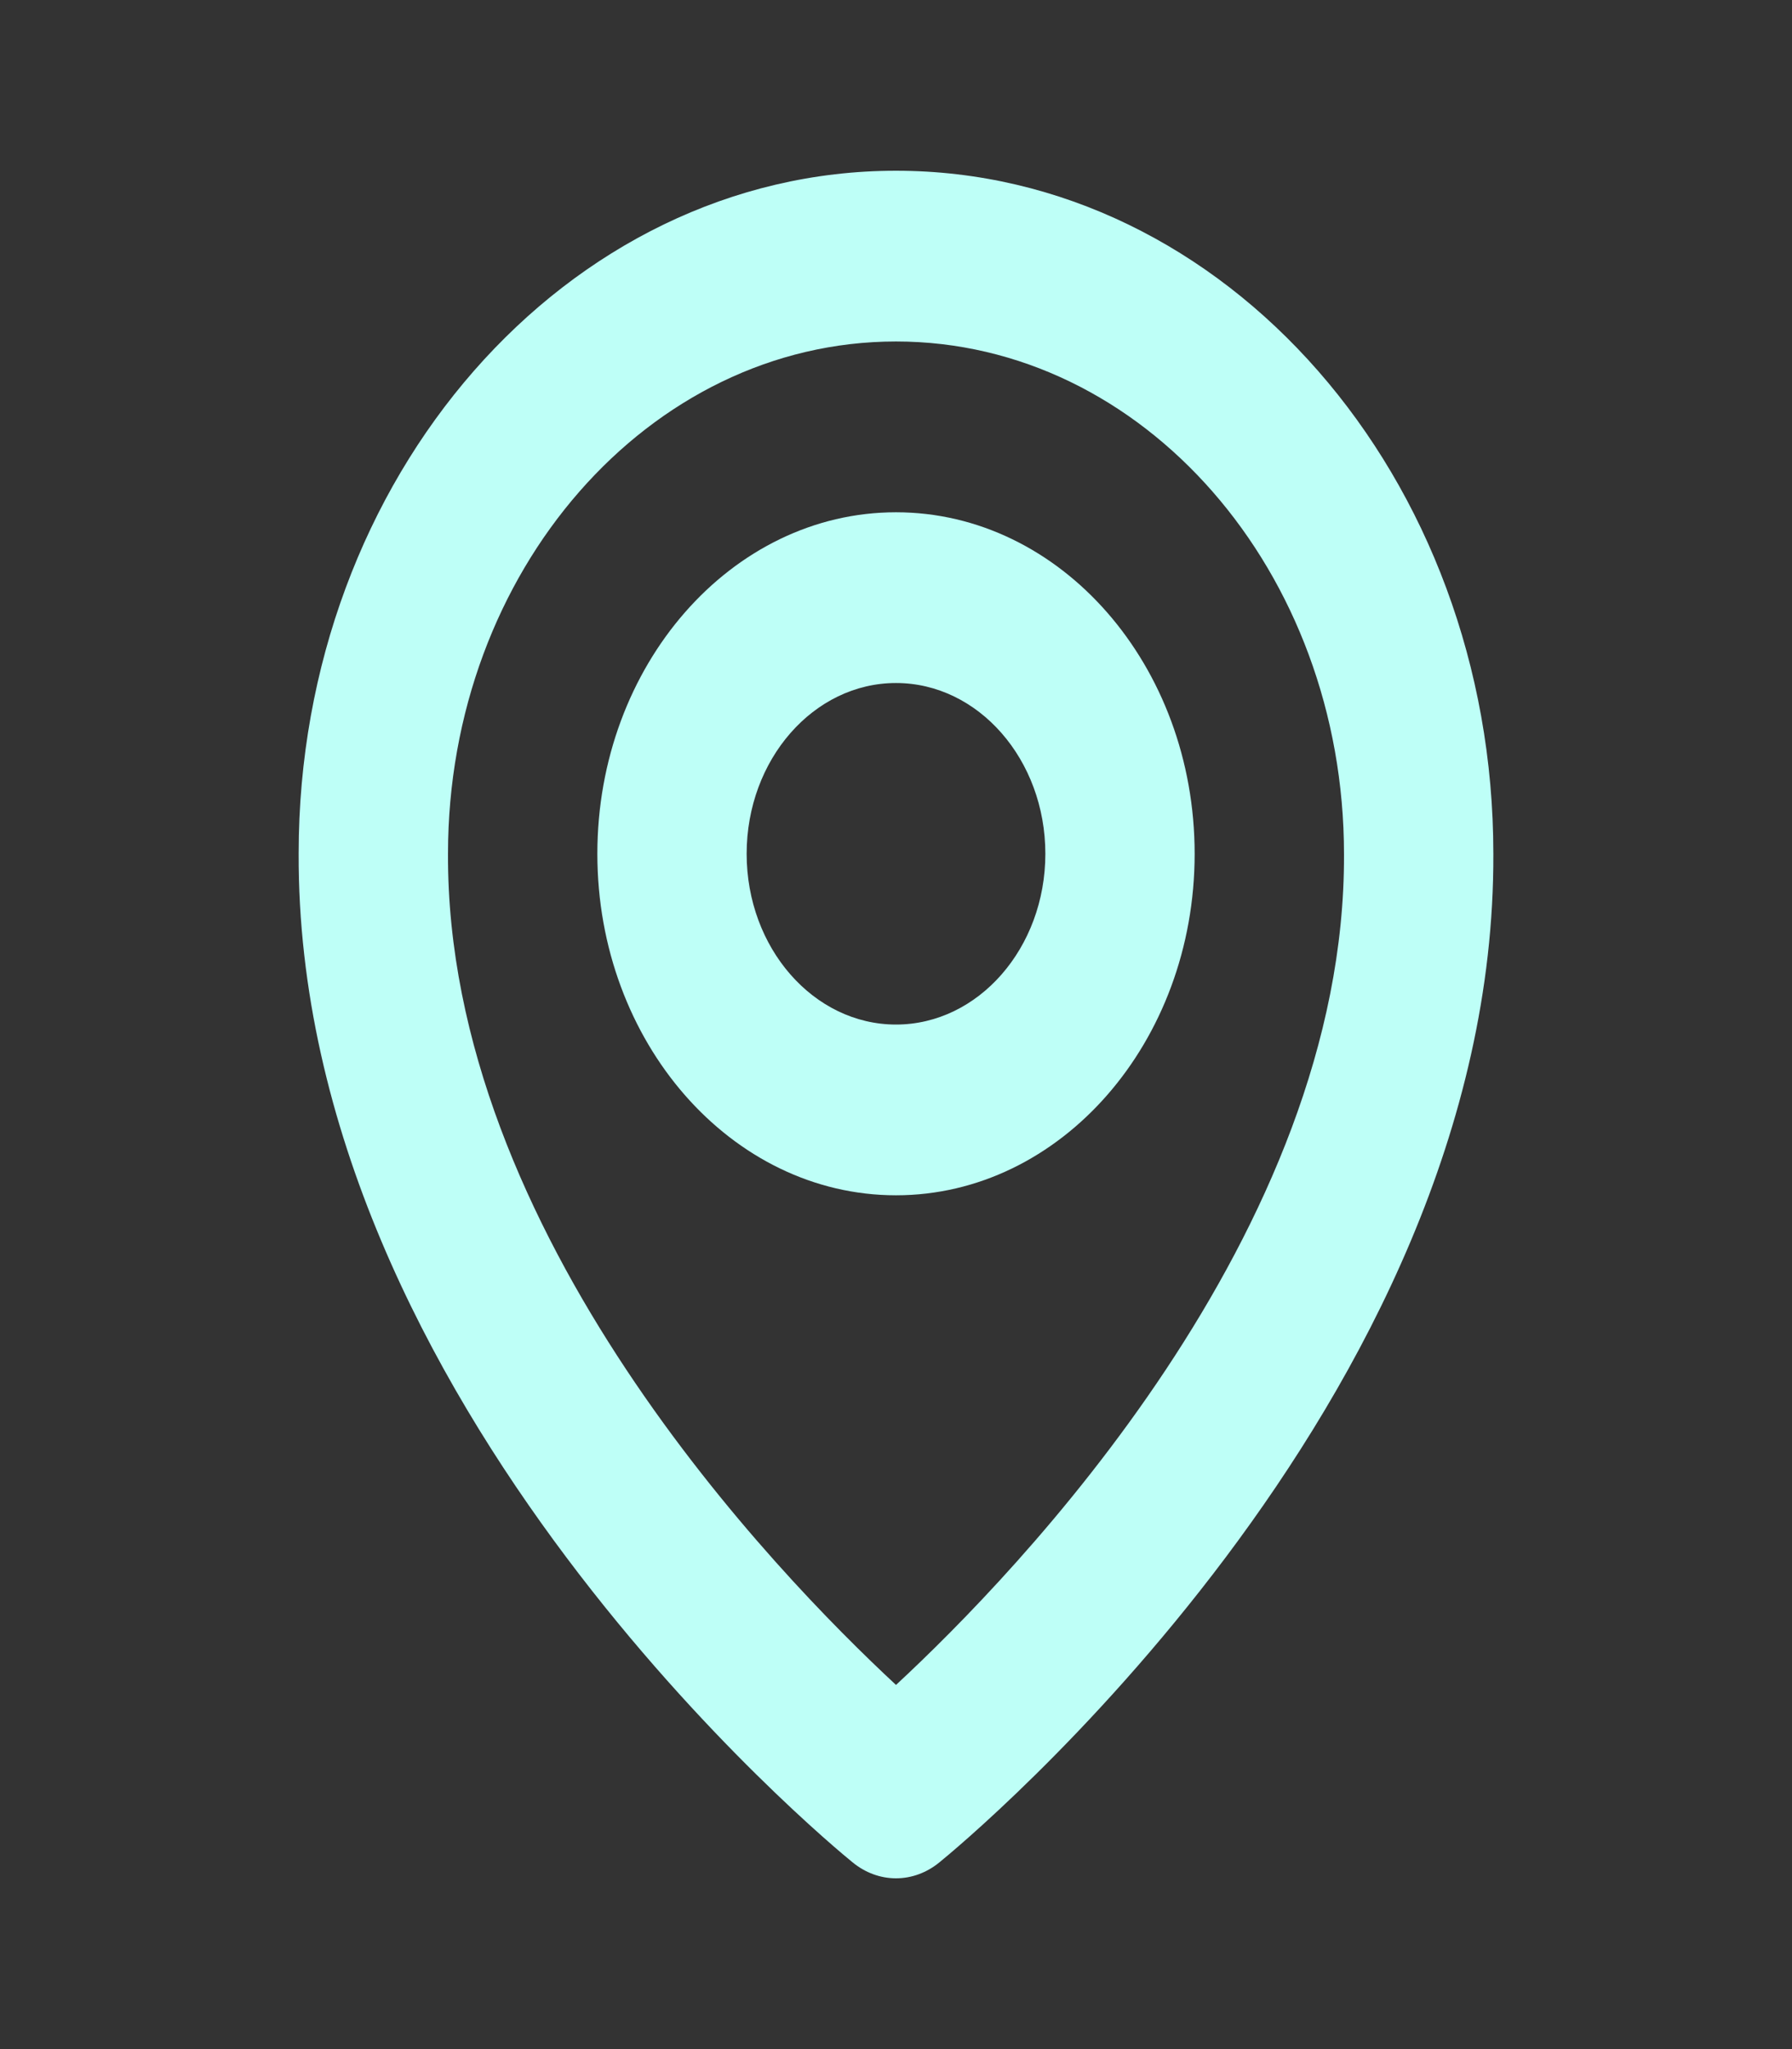 <svg width="35" height="40" viewBox="0 0 35 40" fill="none" xmlns="http://www.w3.org/2000/svg">
<rect x="0" y="0" width="35" height="40" fill="#333333" stroke="none"/>
<g id="Frame">
<path id="Vector" d="M17.5 23.333C20.717 23.333 23.333 20.343 23.333 16.667C23.333 12.99 20.717 10 17.5 10C14.283 10 11.667 12.99 11.667 16.667C11.667 20.343 14.283 23.333 17.5 23.333ZM17.5 13.333C19.108 13.333 20.417 14.828 20.417 16.667C20.417 18.505 19.108 20 17.5 20C15.891 20 14.583 18.505 14.583 16.667C14.583 14.828 15.891 13.333 17.5 13.333Z" fill="#BEFFF7"/>
<path id="Vector_2" d="M16.654 36.356C16.901 36.558 17.197 36.666 17.5 36.666C17.803 36.666 18.099 36.558 18.346 36.356C18.789 35.998 29.209 27.4 29.167 16.666C29.167 9.315 23.933 3.333 17.5 3.333C11.067 3.333 5.833 9.315 5.833 16.658C5.791 27.4 16.211 35.998 16.654 36.356ZM17.5 6.666C22.326 6.666 26.25 11.151 26.25 16.675C26.281 24.071 19.851 30.713 17.5 32.891C15.151 30.711 8.719 24.068 8.75 16.666C8.75 11.151 12.674 6.666 17.5 6.666Z" fill="#BEFFF7"/>
</g>
</svg>
